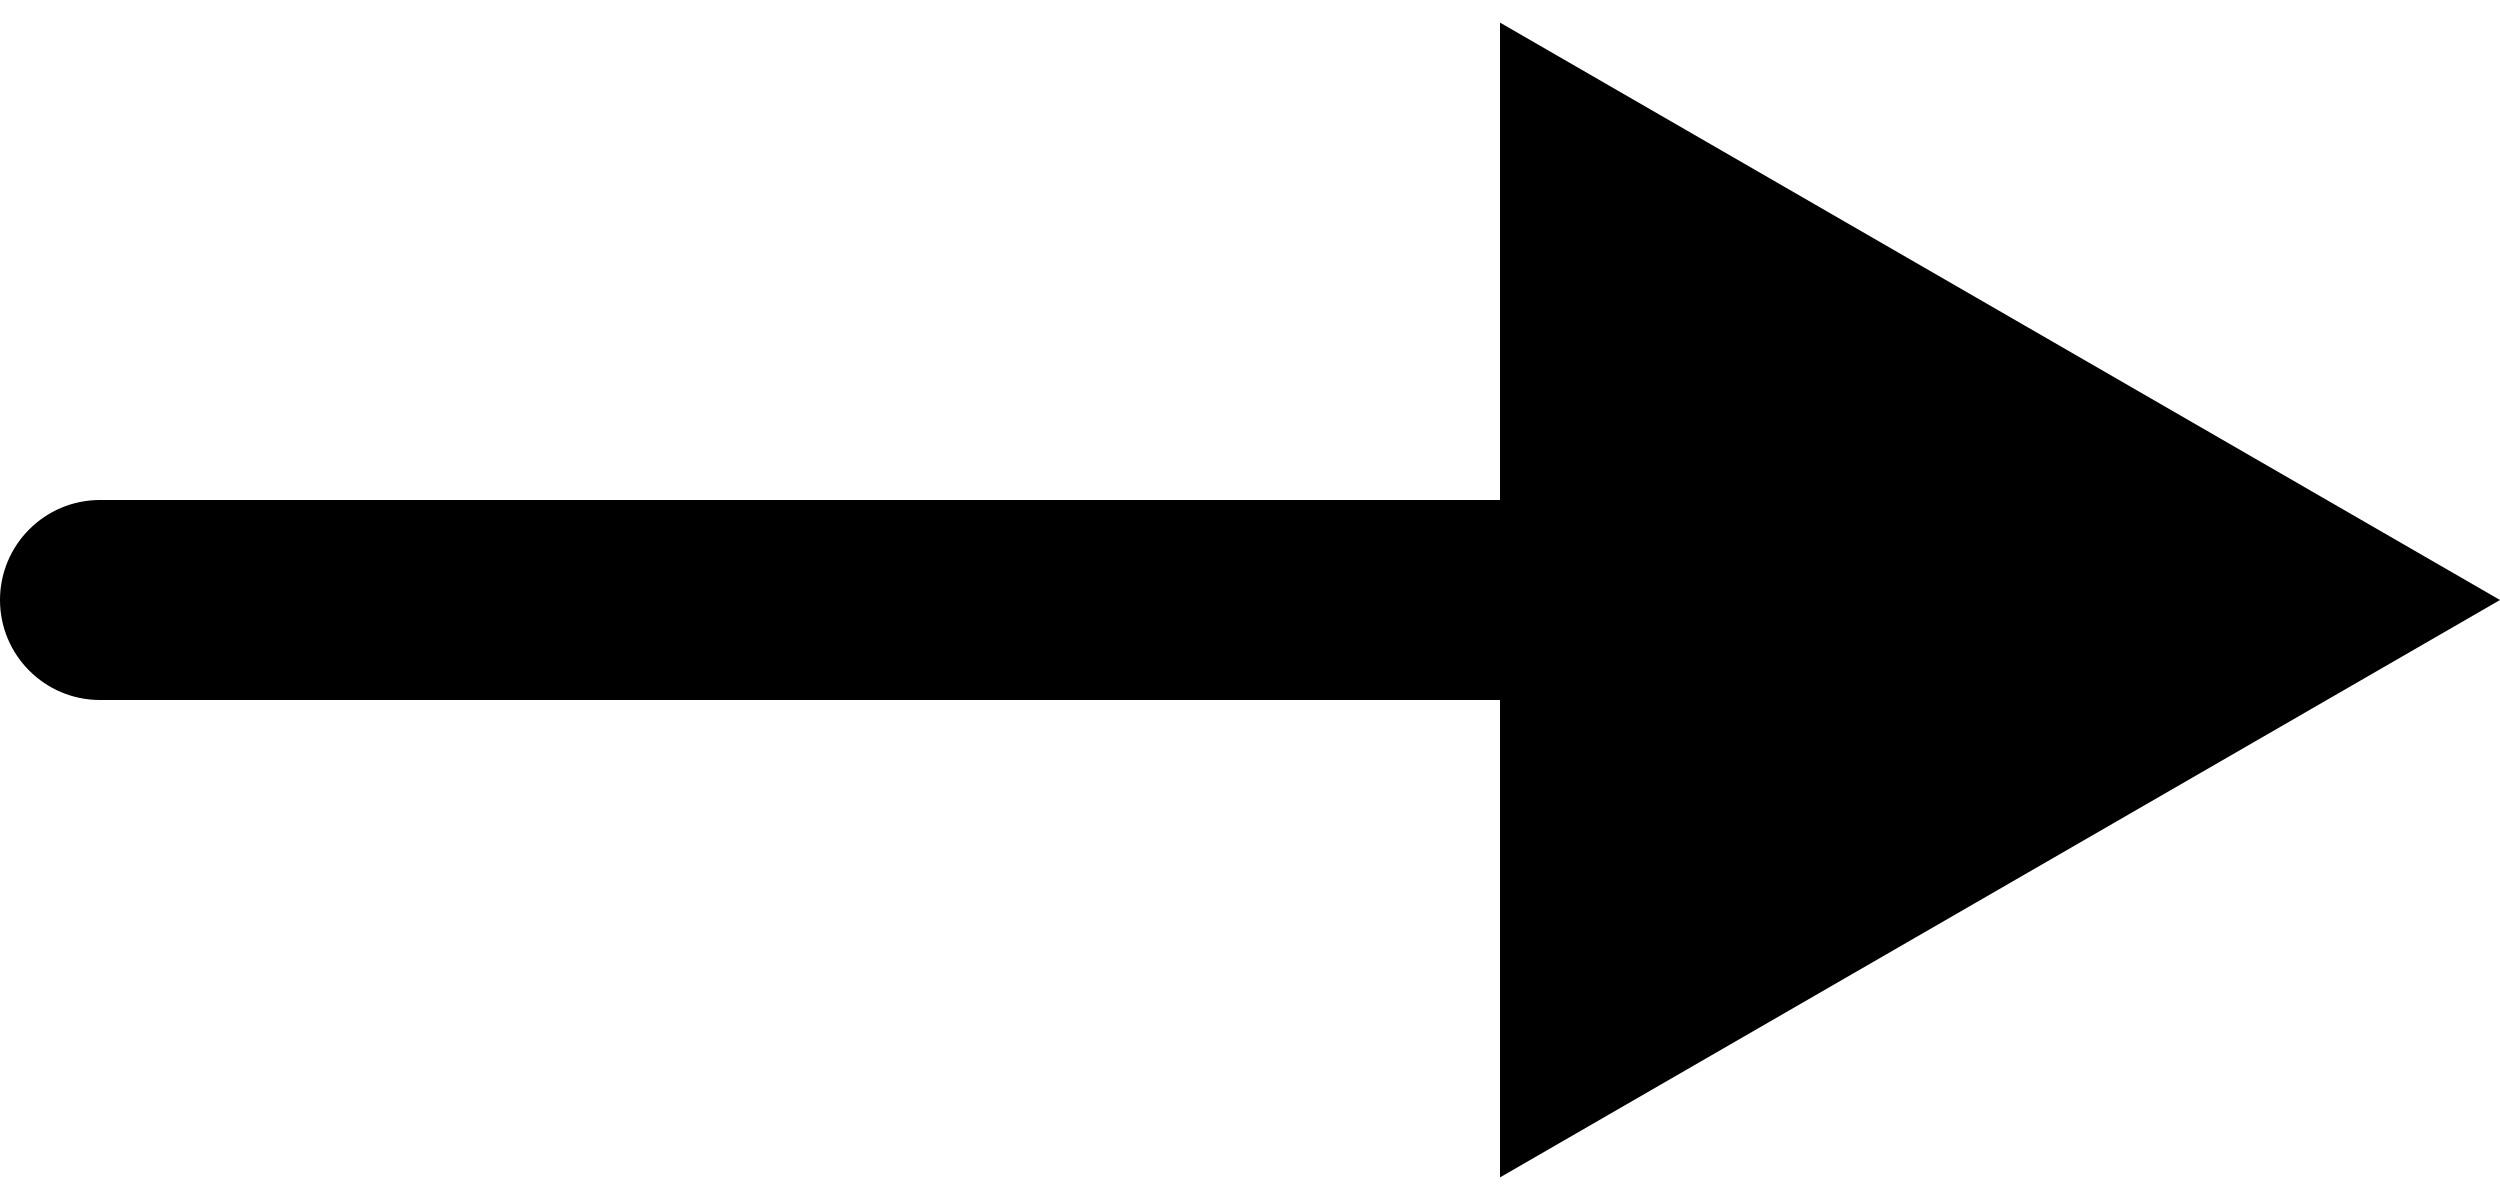 <svg width="25" height="12" viewBox="0 0 25 12" fill="none" xmlns="http://www.w3.org/2000/svg">
<path d="M1 5C0.448 5 0 5.448 0 6C0 6.552 0.448 7 1 7V5ZM25 6L15 0.226V11.774L25 6ZM1 7H13V5H1V7ZM13 7H16V5H13V7Z" fill="black"/>
</svg>
